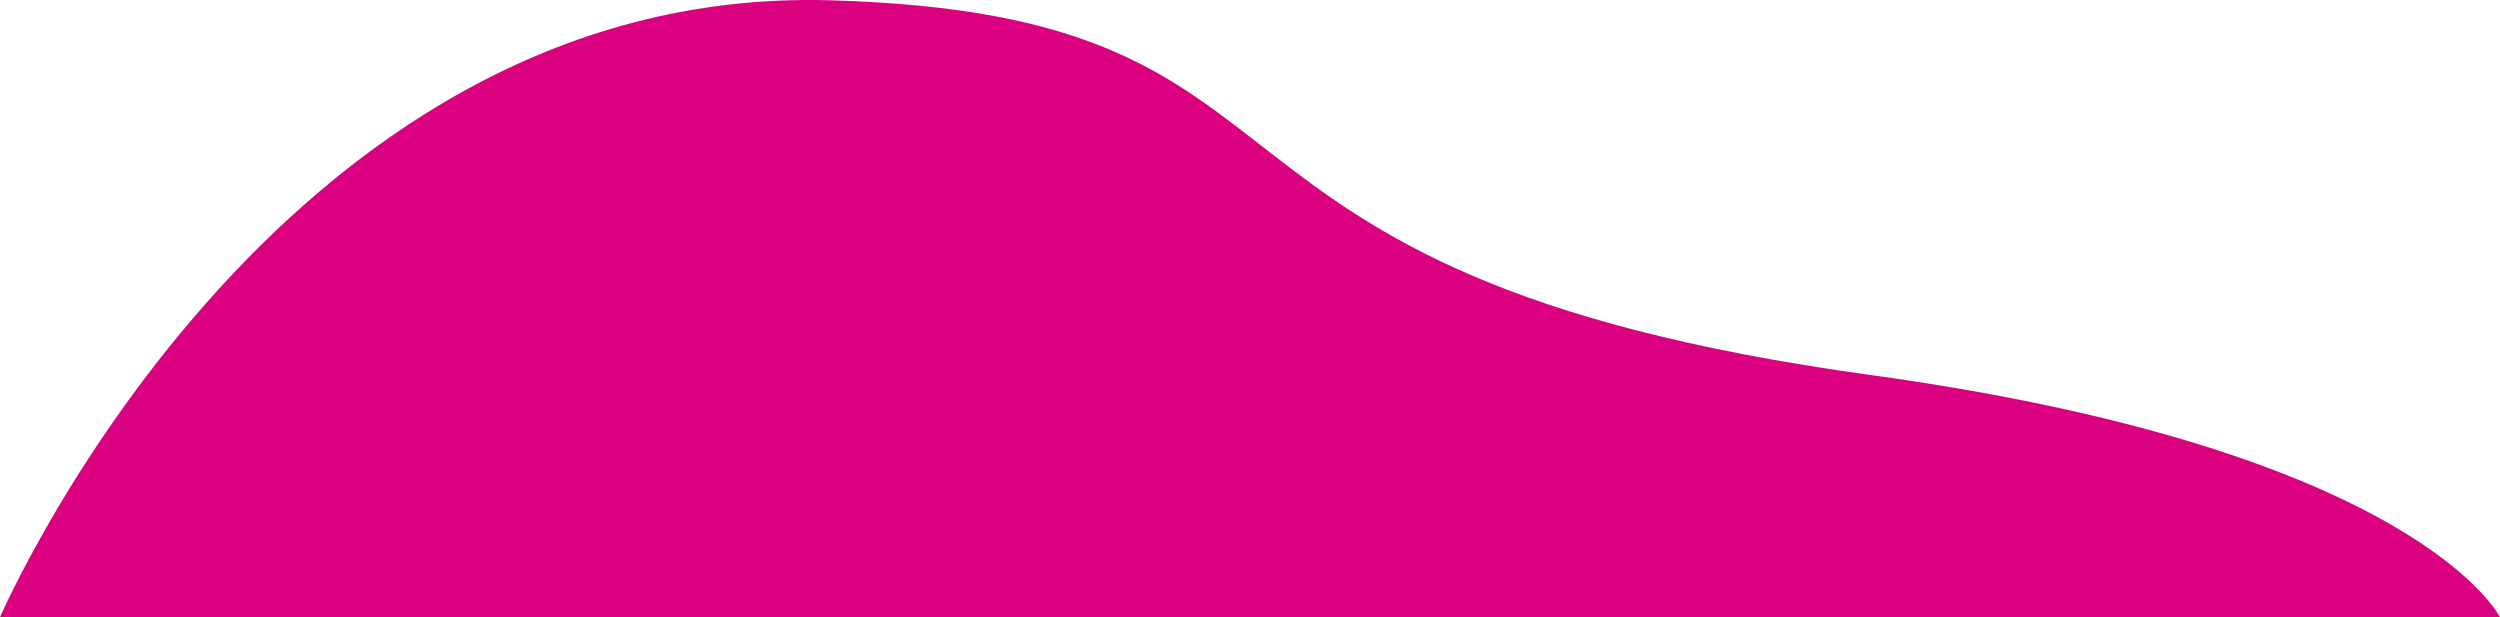 <svg xmlns="http://www.w3.org/2000/svg" xmlns:xlink="http://www.w3.org/1999/xlink" width="1537.569" height="379.6" viewBox="0 0 1537.569 379.6">
  <defs>
    <clipPath id="clip-path">
      <rect id="Rectángulo_2" data-name="Rectángulo 2" width="1537.569" height="379.6" fill="#da0080"/>
    </clipPath>
  </defs>
  <g id="Grupo_3" data-name="Grupo 3" clip-path="url(#clip-path)">
    <path id="Trazado_2" data-name="Trazado 2" d="M0,379.6S168.214-9.124,509.837.163C835.859,9.026,699.426,168.557,1150.152,230.6c336.979,46.383,387.417,149,387.417,149Z" transform="translate(0 0)" fill="#da0080"/>
  </g>
</svg>
